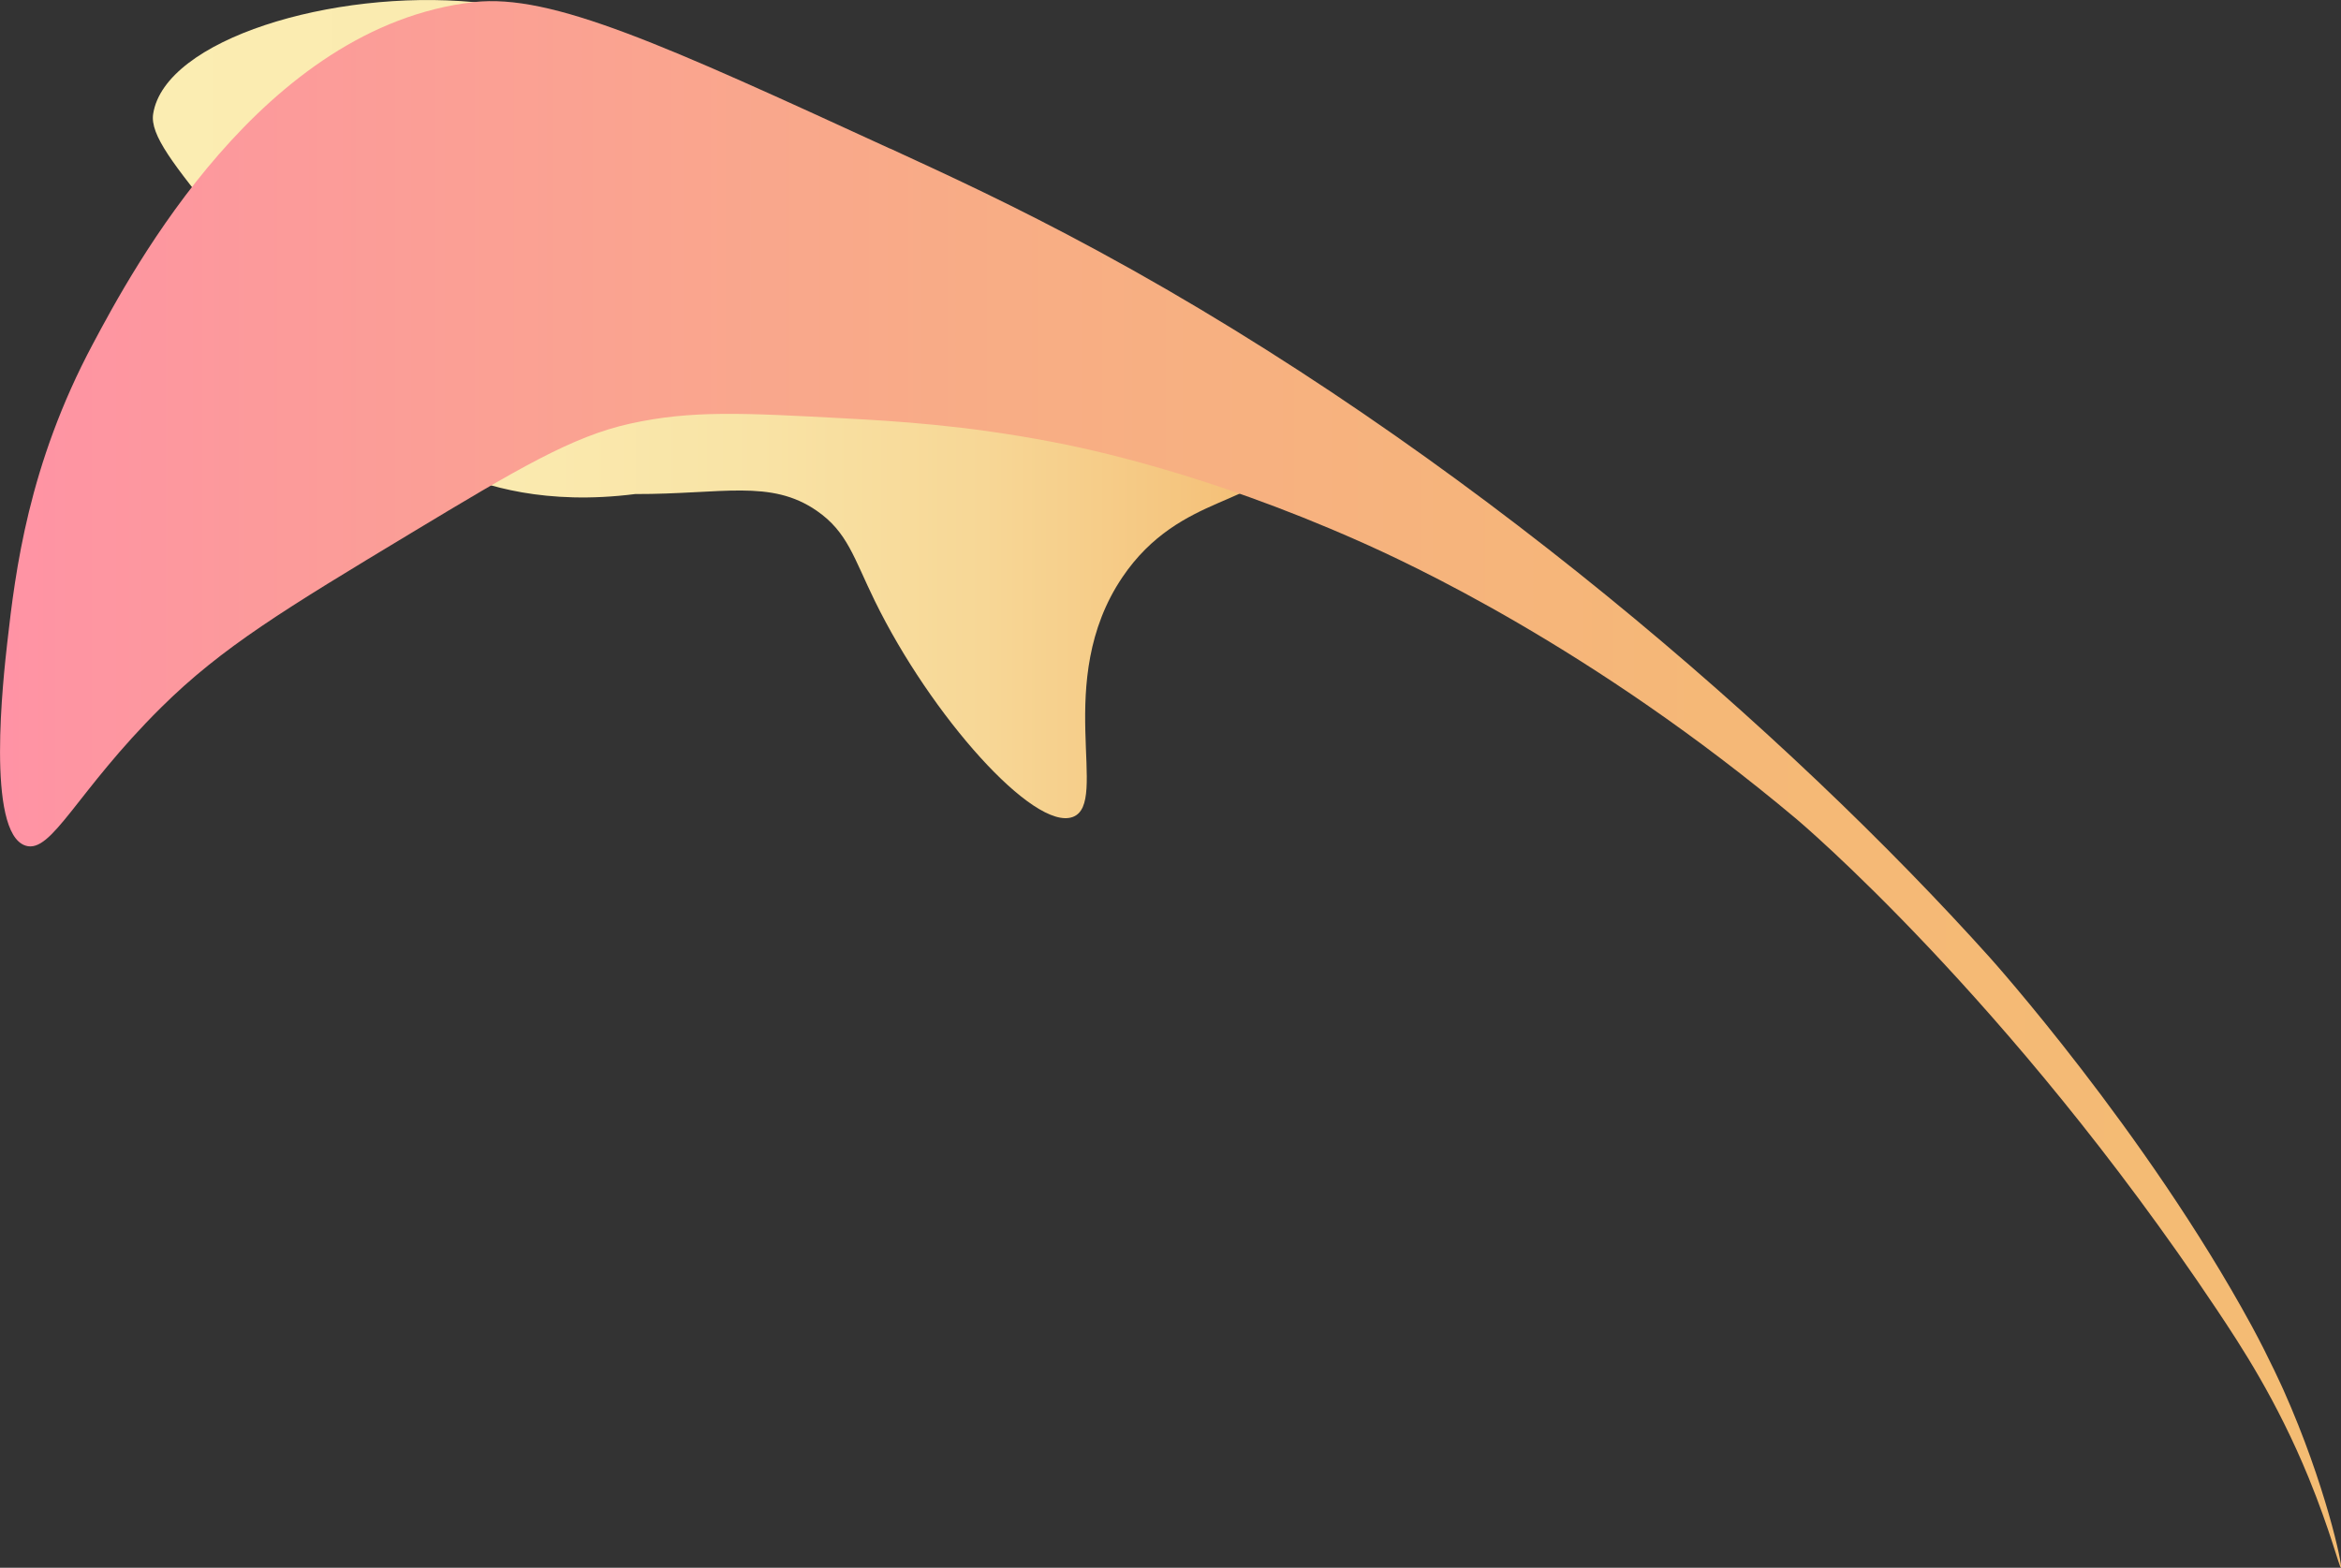 <?xml version="1.0" encoding="UTF-8"?><svg id="Layer_2" xmlns="http://www.w3.org/2000/svg" xmlns:xlink="http://www.w3.org/1999/xlink" viewBox="0 0 366.5 245.52"><rect x="0" y="0" width="366.5" height="245.52" fill="#333333" stroke="none"/><defs><style>.cls-1{fill:url(#linear-gradient-2);}.cls-2{fill:url(#linear-gradient);}</style><linearGradient id="linear-gradient" x1="23.93" y1="64.07" x2="199.87" y2="64.07" gradientTransform="matrix(1, 0, 0, 1, 0, 0)" gradientUnits="userSpaceOnUse"><stop offset="0" stop-color="#fbedb2"/><stop offset=".32" stop-color="#faeaaf"/><stop offset=".54" stop-color="#f9e3a5"/><stop offset=".74" stop-color="#f7d796"/><stop offset=".91" stop-color="#f5c680"/><stop offset="1" stop-color="#f4bc73"/></linearGradient><linearGradient id="linear-gradient-2" x1="0" y1="122.84" x2="366.5" y2="122.84" gradientTransform="matrix(1, 0, 0, 1, 0, 0)" gradientUnits="userSpaceOnUse"><stop offset="0" stop-color="#ff93a5"/><stop offset=".11" stop-color="#fc9a9b"/><stop offset=".43" stop-color="#f8ad85"/><stop offset=".73" stop-color="#f5b877"/><stop offset="1" stop-color="#f4bc73"/></linearGradient></defs><g id="Tracks"><g id="rays"><g><path class="cls-2" d="M199.76,71.66c-1.42,7.6-14.96,5.25-24.06,18.76-10.97,16.28-1.87,35.35-7.75,37.52-6.09,2.25-22.2-15.85-31-33.85-3.28-6.7-4.26-10.77-9.08-14.1-7.24-5-14.79-2.59-28.44-2.62-13.98,1.78-23.54-1.25-28.96-3.67-6.92-3.09-9.68-6.36-35.89-38.75-7.43-9.18-11.13-13.83-10.6-17.13C25.83,6.17,52.05-1.73,74.17,.33c15.31,1.43,24,7.32,43.61,18.72,57.2,33.28,84,41.79,81.98,52.61Z"/><path class="cls-1" d="M139.33,23.27C104.02,7.05,86.37-1.06,74.17,.33,41.07,4.1,20.71,42.29,14.52,53.9,4.45,72.8,2.41,89.39,1.14,100.62c-.6,5.31-3.38,29.81,2.86,31.81,4.11,1.32,7.95-8.47,21.21-21.62,9.56-9.48,19.42-15.43,39.15-27.33,16.69-10.06,25.22-15.13,34.26-17.13,9.63-2.13,17.71-1.69,33.85-.82,7.53,.41,18.58,1.04,32.3,3.68,5.39,1.04,23.75,4.79,47.87,15.48,7.61,3.37,36.62,16.67,68.7,43.65,0,0,32.97,27.74,65.67,76.68,3.8,5.7,9.42,14.19,14.43,26.41,3.37,8.23,4.83,14.14,5.05,14.07,.31-.09-2.39-13.04-8.99-27.81,0,0-2.23-4.99-5-10.08-16.63-30.55-40.97-57.65-40.97-57.65-31.3-34.85-82.47-79.67-139.63-110.66-13.03-7.07-23.77-12-32.55-16.04Z"/></g></g></g></svg>